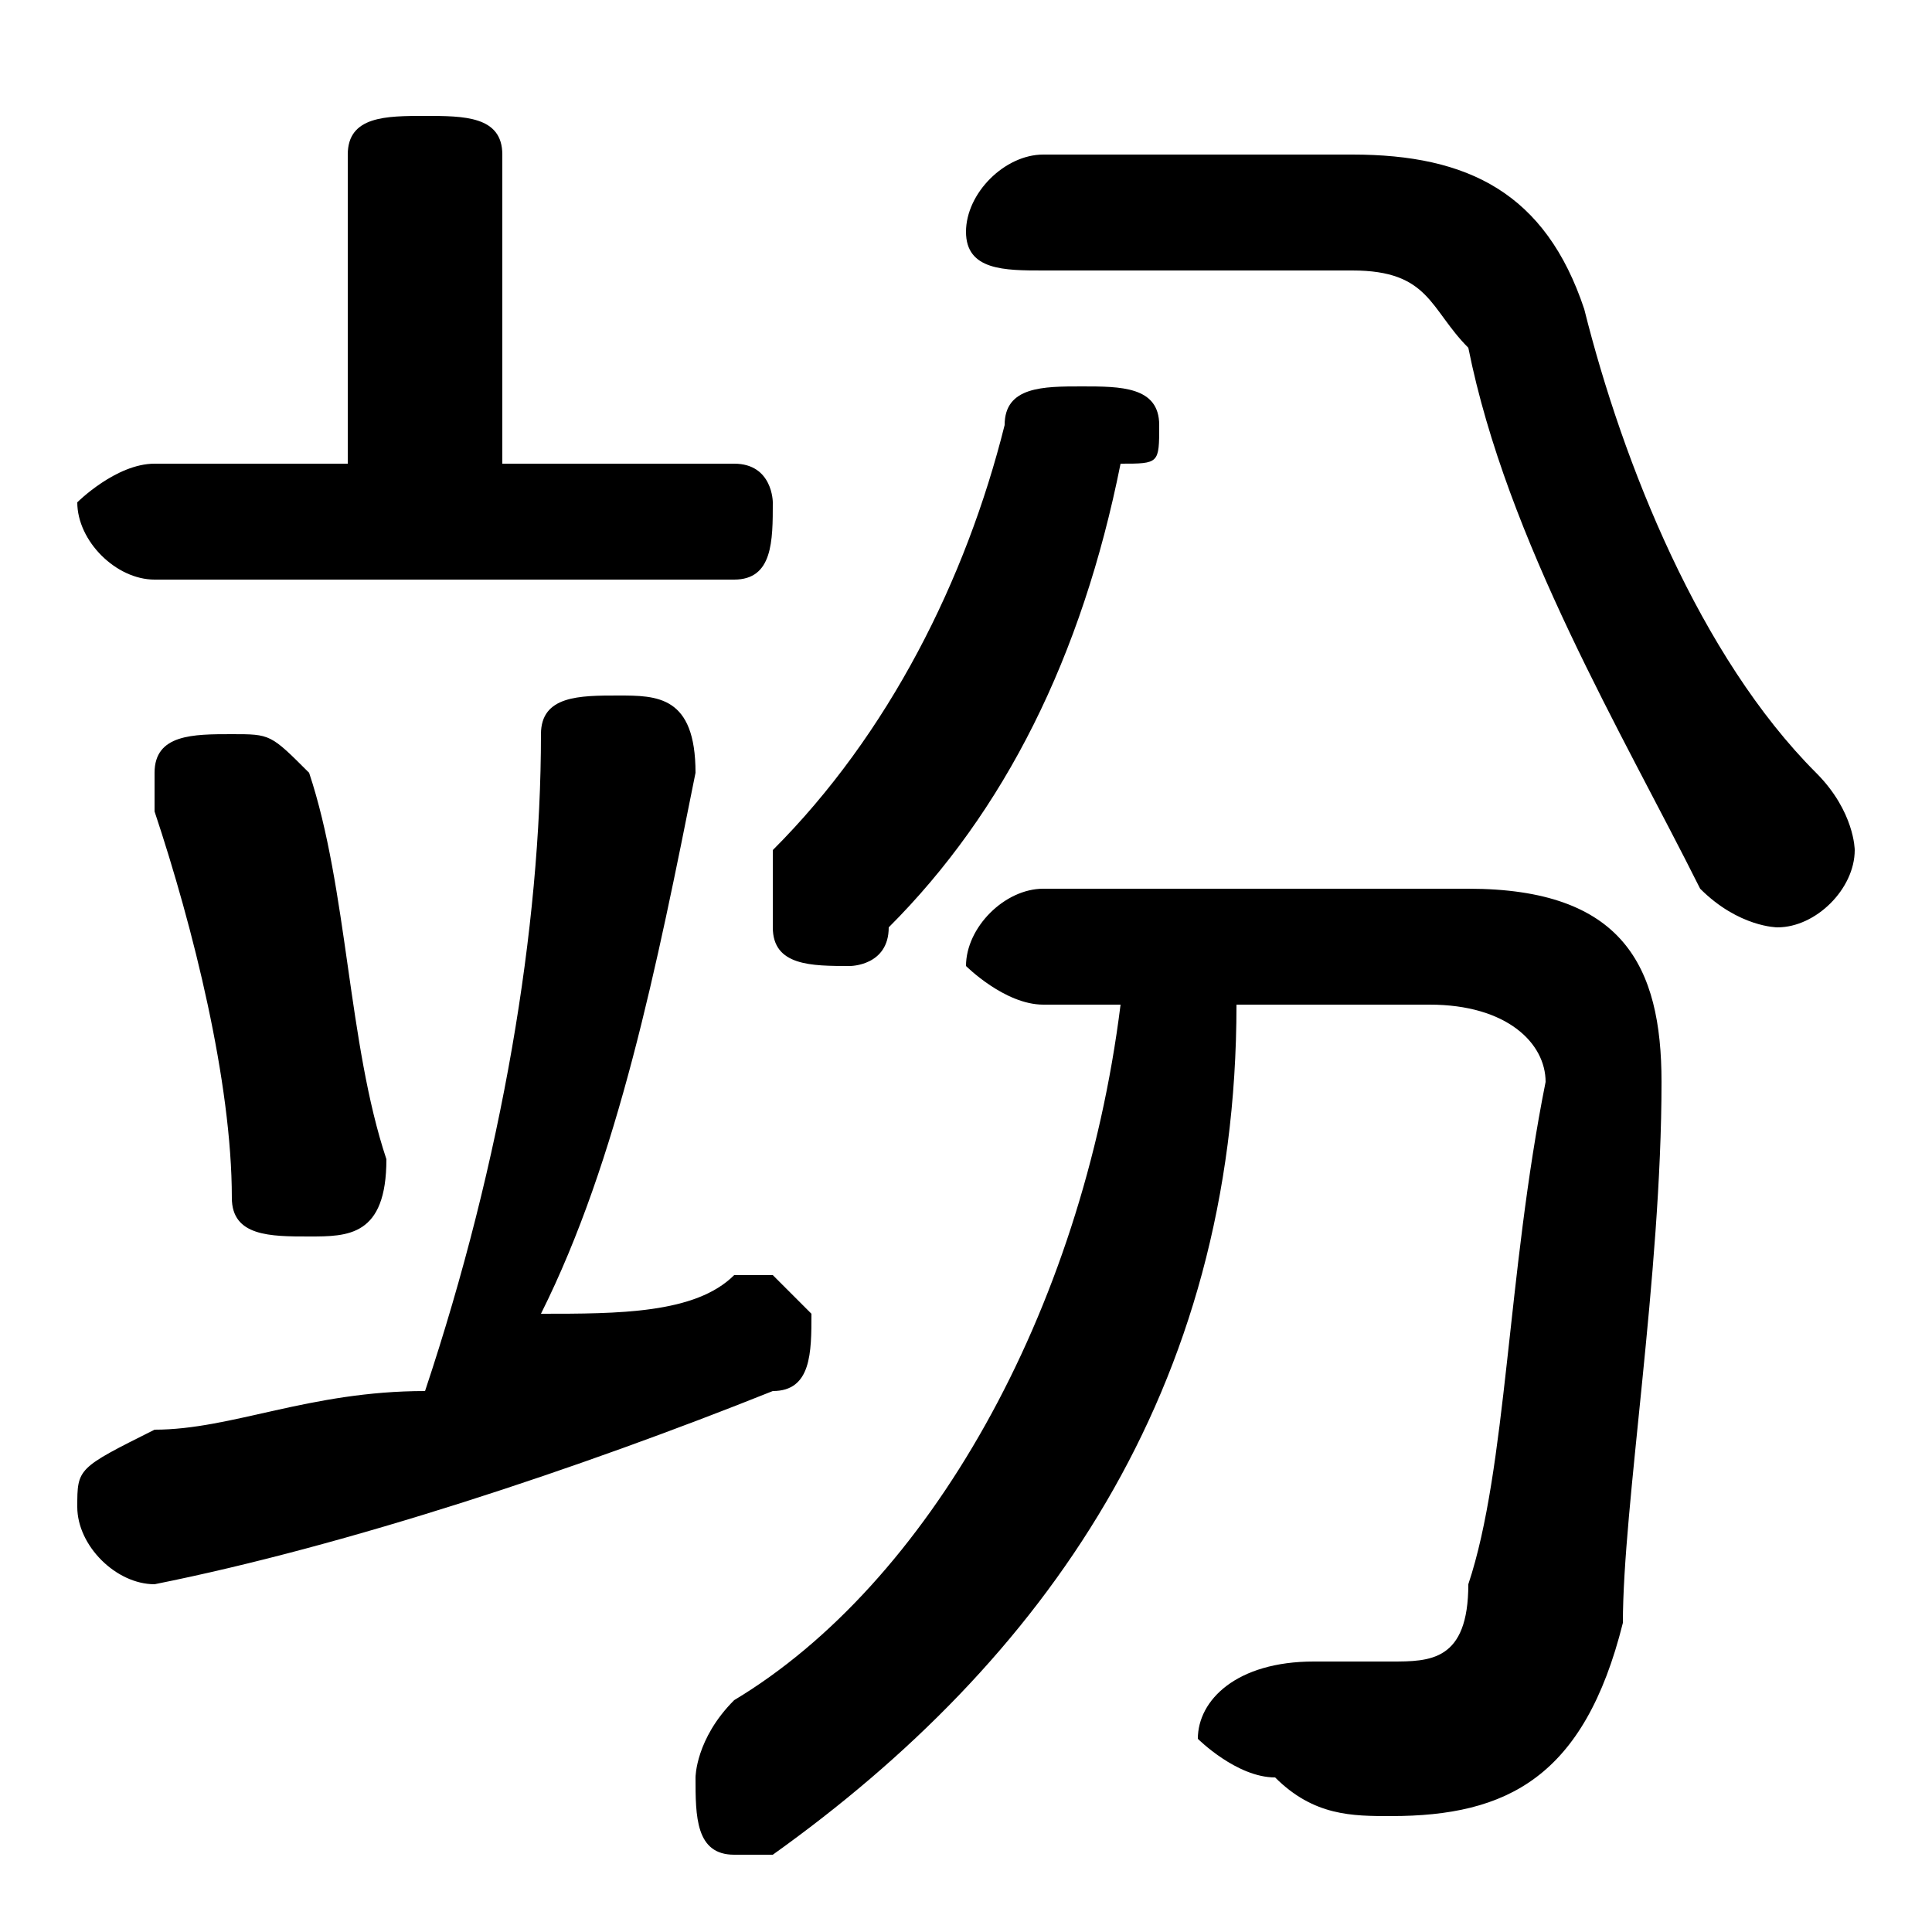 <svg xmlns="http://www.w3.org/2000/svg" viewBox="0 -44.0 50.0 50.0">
    <rect x="0" y="-44.0" width="50.0" height="50.0" fill="#808080" stroke="none"/>
    <g transform="scale(1, -1)">
        <!-- ボディの枠 -->
        <rect x="0" y="-6.0" width="50.0" height="50.0"
            stroke="white" fill="white"/>
        <!-- グリフ座標系の原点 -->
        <circle cx="0" cy="0" r="5" fill="white"/>
        <!-- グリフのアウトライン -->
        <g style="fill:black;stroke:#000000;stroke-width:0;stroke-linecap:round;stroke-linejoin:round;">
        <path d="M 29.0 18.0 C 28.0 10.0 24.0 3.0 19.0 -0.0 C 18.0 -1.0 18.0 -2.0 18.0 -2.0 C 18.0 -3.0 18.0 -4.0 19.0 -4.0 C 20.0 -4.0 20.0 -4.0 20.0 -4.0 C 27.0 1.0 32.0 8.0 32.0 18.0 L 37.0 18.0 C 39.0 18.0 40.0 17.0 40.0 16.0 C 39.0 11.0 39.0 6.0 38.0 3.0 C 38.0 1.0 37.0 1.0 36.0 1.0 C 35.0 1.0 34.0 1.0 34.0 1.0 C 32.0 1.0 31.0 0.0 31.0 -1.0 C 31.0 -1.0 32.0 -2.0 33.0 -2.0 C 34.0 -3.0 35.0 -3.0 36.0 -3.0 C 39.0 -3.0 41.0 -2.0 42.0 2.0 C 42.0 5.0 43.0 11.0 43.0 16.0 C 43.0 19.0 42.0 21.0 38.0 21.0 L 27.0 21.0 C 26.0 21.0 25.0 20.0 25.0 19.0 C 25.0 19.0 26.0 18.0 27.0 18.0 Z M 13.0 32.0 L 13.0 40.0 C 13.0 41.0 12.0 41.0 11.0 41.0 C 10.0 41.0 9.0 41.0 9.0 40.0 L 9.0 32.0 L 4.0 32.0 C 3.0 32.0 2.0 31.0 2.0 31.0 C 2.0 30.0 3.0 29.0 4.0 29.0 L 19.0 29.0 C 20.0 29.0 20.0 30.0 20.0 31.0 C 20.0 31.0 20.0 32.0 19.0 32.0 Z M 14.0 10.0 C 16.0 14.0 17.0 19.0 18.0 24.0 C 18.0 26.0 17.0 26.0 16.0 26.0 C 15.0 26.0 14.0 26.0 14.0 25.0 C 14.0 20.0 13.0 14.0 11.0 8.0 C 8.0 8.0 6.0 7.0 4.0 7.0 C 2.0 6.0 2.0 6.0 2.0 5.0 C 2.0 4.0 3.0 3.0 4.0 3.0 C 9.0 4.0 15.0 6.0 20.0 8.0 C 21.0 8.0 21.0 9.0 21.0 10.0 C 21.0 10.0 20.0 11.0 20.0 11.0 C 19.0 11.0 19.0 11.0 19.0 11.0 C 18.0 10.0 16.0 10.0 14.0 10.0 Z M 27.0 40.0 C 26.0 40.0 25.0 39.0 25.0 38.0 C 25.0 37.0 26.0 37.0 27.0 37.0 L 35.0 37.0 C 37.0 37.0 37.0 36.0 38.0 35.0 C 39.0 30.0 42.0 25.0 44.0 21.0 C 45.0 20.0 46.0 20.0 46.0 20.0 C 47.0 20.0 48.0 21.0 48.0 22.0 C 48.0 22.0 48.0 23.0 47.0 24.0 C 44.0 27.0 42.0 32.0 41.0 36.0 C 40.0 39.0 38.0 40.0 35.0 40.0 Z M 8.0 24.0 C 7.0 25.0 7.0 25.0 6.0 25.0 C 5.0 25.0 4.0 25.0 4.0 24.0 C 4.0 24.0 4.0 23.0 4.0 23.0 C 5.0 20.0 6.0 16.0 6.0 13.0 C 6.0 12.0 7.0 12.0 8.0 12.0 C 9.0 12.0 10.0 12.0 10.0 14.0 C 9.0 17.0 9.0 21.0 8.0 24.0 Z M 26.0 33.0 C 25.0 29.0 23.0 25.0 20.0 22.0 C 20.0 21.0 20.0 21.0 20.0 20.0 C 20.0 19.0 21.0 19.0 22.0 19.0 C 22.0 19.0 23.0 19.0 23.0 20.0 C 26.0 23.0 28.0 27.0 29.0 32.0 C 30.0 32.0 30.0 32.0 30.0 33.0 C 30.0 34.0 29.0 34.0 28.0 34.0 C 27.0 34.0 26.0 34.0 26.0 33.0 Z"/>
    </g>
    </g>
</svg>

